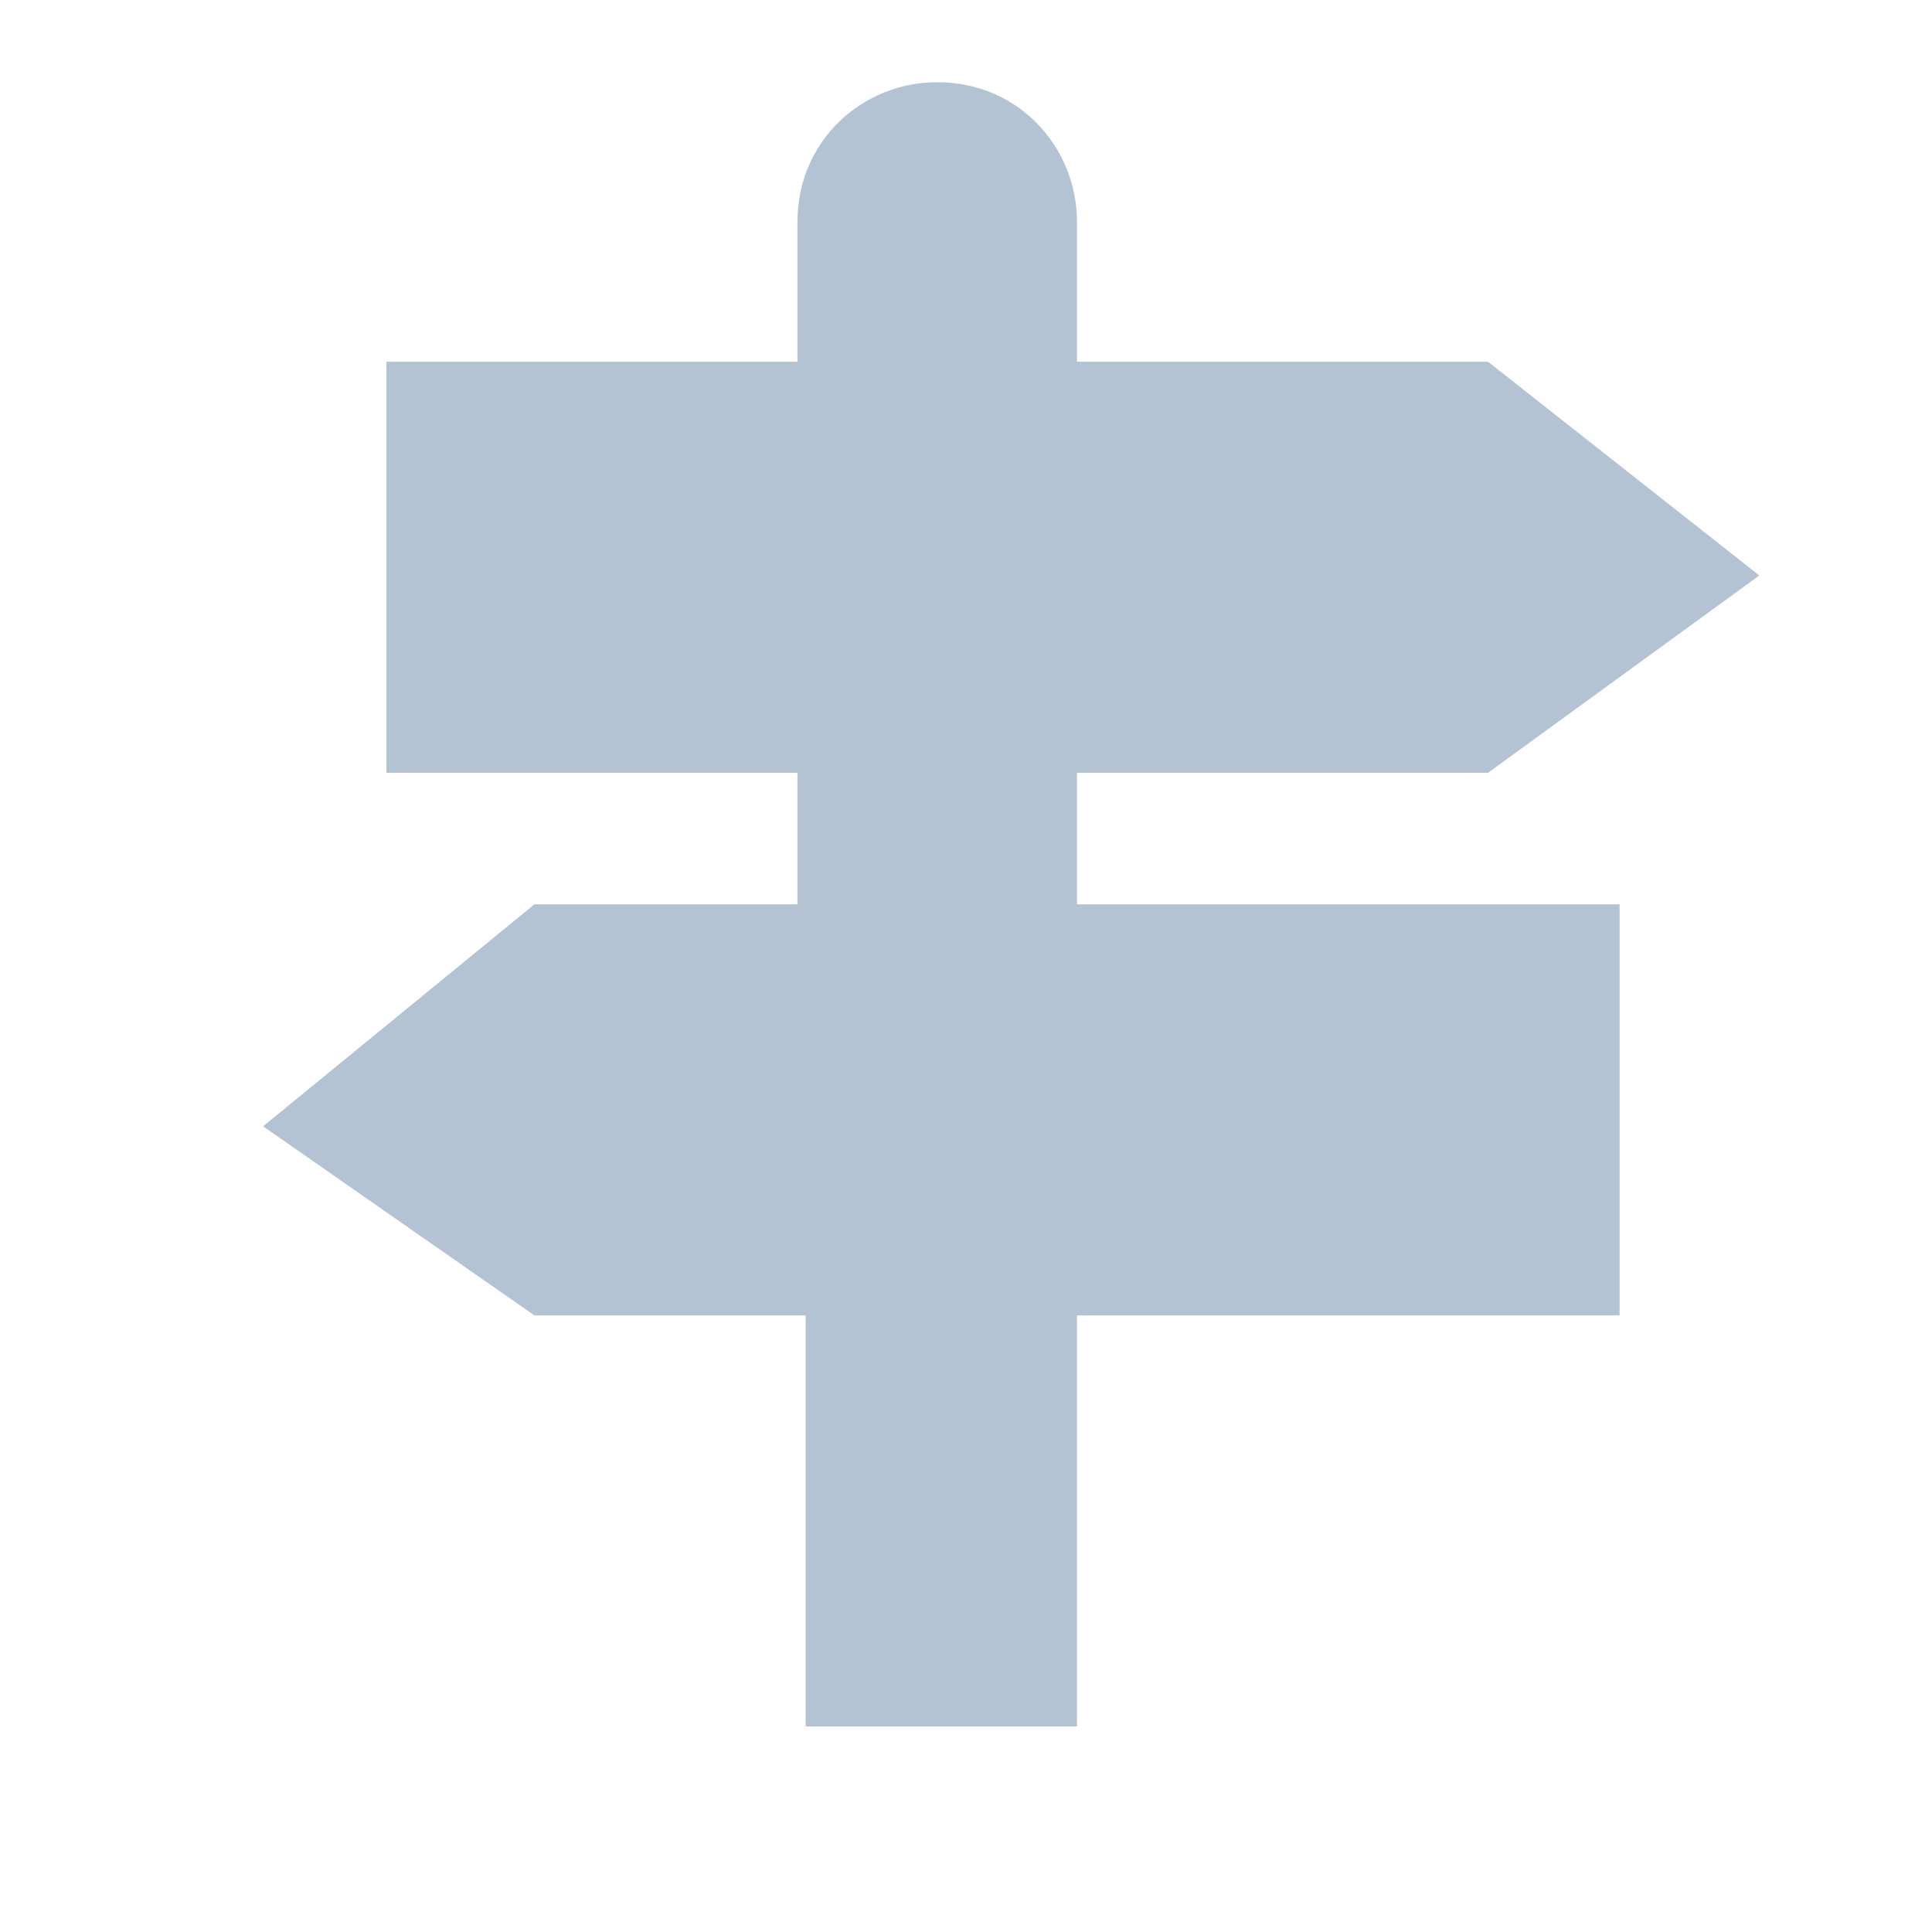 <?xml version="1.0" encoding="utf-8"?>
<!-- Generator: Adobe Illustrator 25.2.0, SVG Export Plug-In . SVG Version: 6.00 Build 0)  -->
<svg version="1.1" id="Layer_1" xmlns="http://www.w3.org/2000/svg" xmlns:xlink="http://www.w3.org/1999/xlink" x="0px" y="0px"
	 viewBox="0 0 23.5 23.5" style="enable-background:new 0 0 23.5 23.5;" xml:space="preserve">
<style type="text/css">
	.st0{fill:#B4C3D3;}
	.st1{fill:#FFFFFF;}
	.st2{fill-rule:evenodd;clip-rule:evenodd;fill:#B4C3D3;}
	.st3{fill:none;}
</style>
<g>
	<path class="st2" d="M18.1,4.4h-5V2.7c0-0.9-0.7-1.7-1.7-1.7c-0.9,0-1.7,0.7-1.7,1.7v1.7h-5v5h5V11H6.5l-3.3,2.7L6.5,16h3.3v5h3.3
		v-5h6.6v-5h-6.6V9.4h5L21.4,7L18.1,4.4L18.1,4.4z"/>
</g>
</svg>
